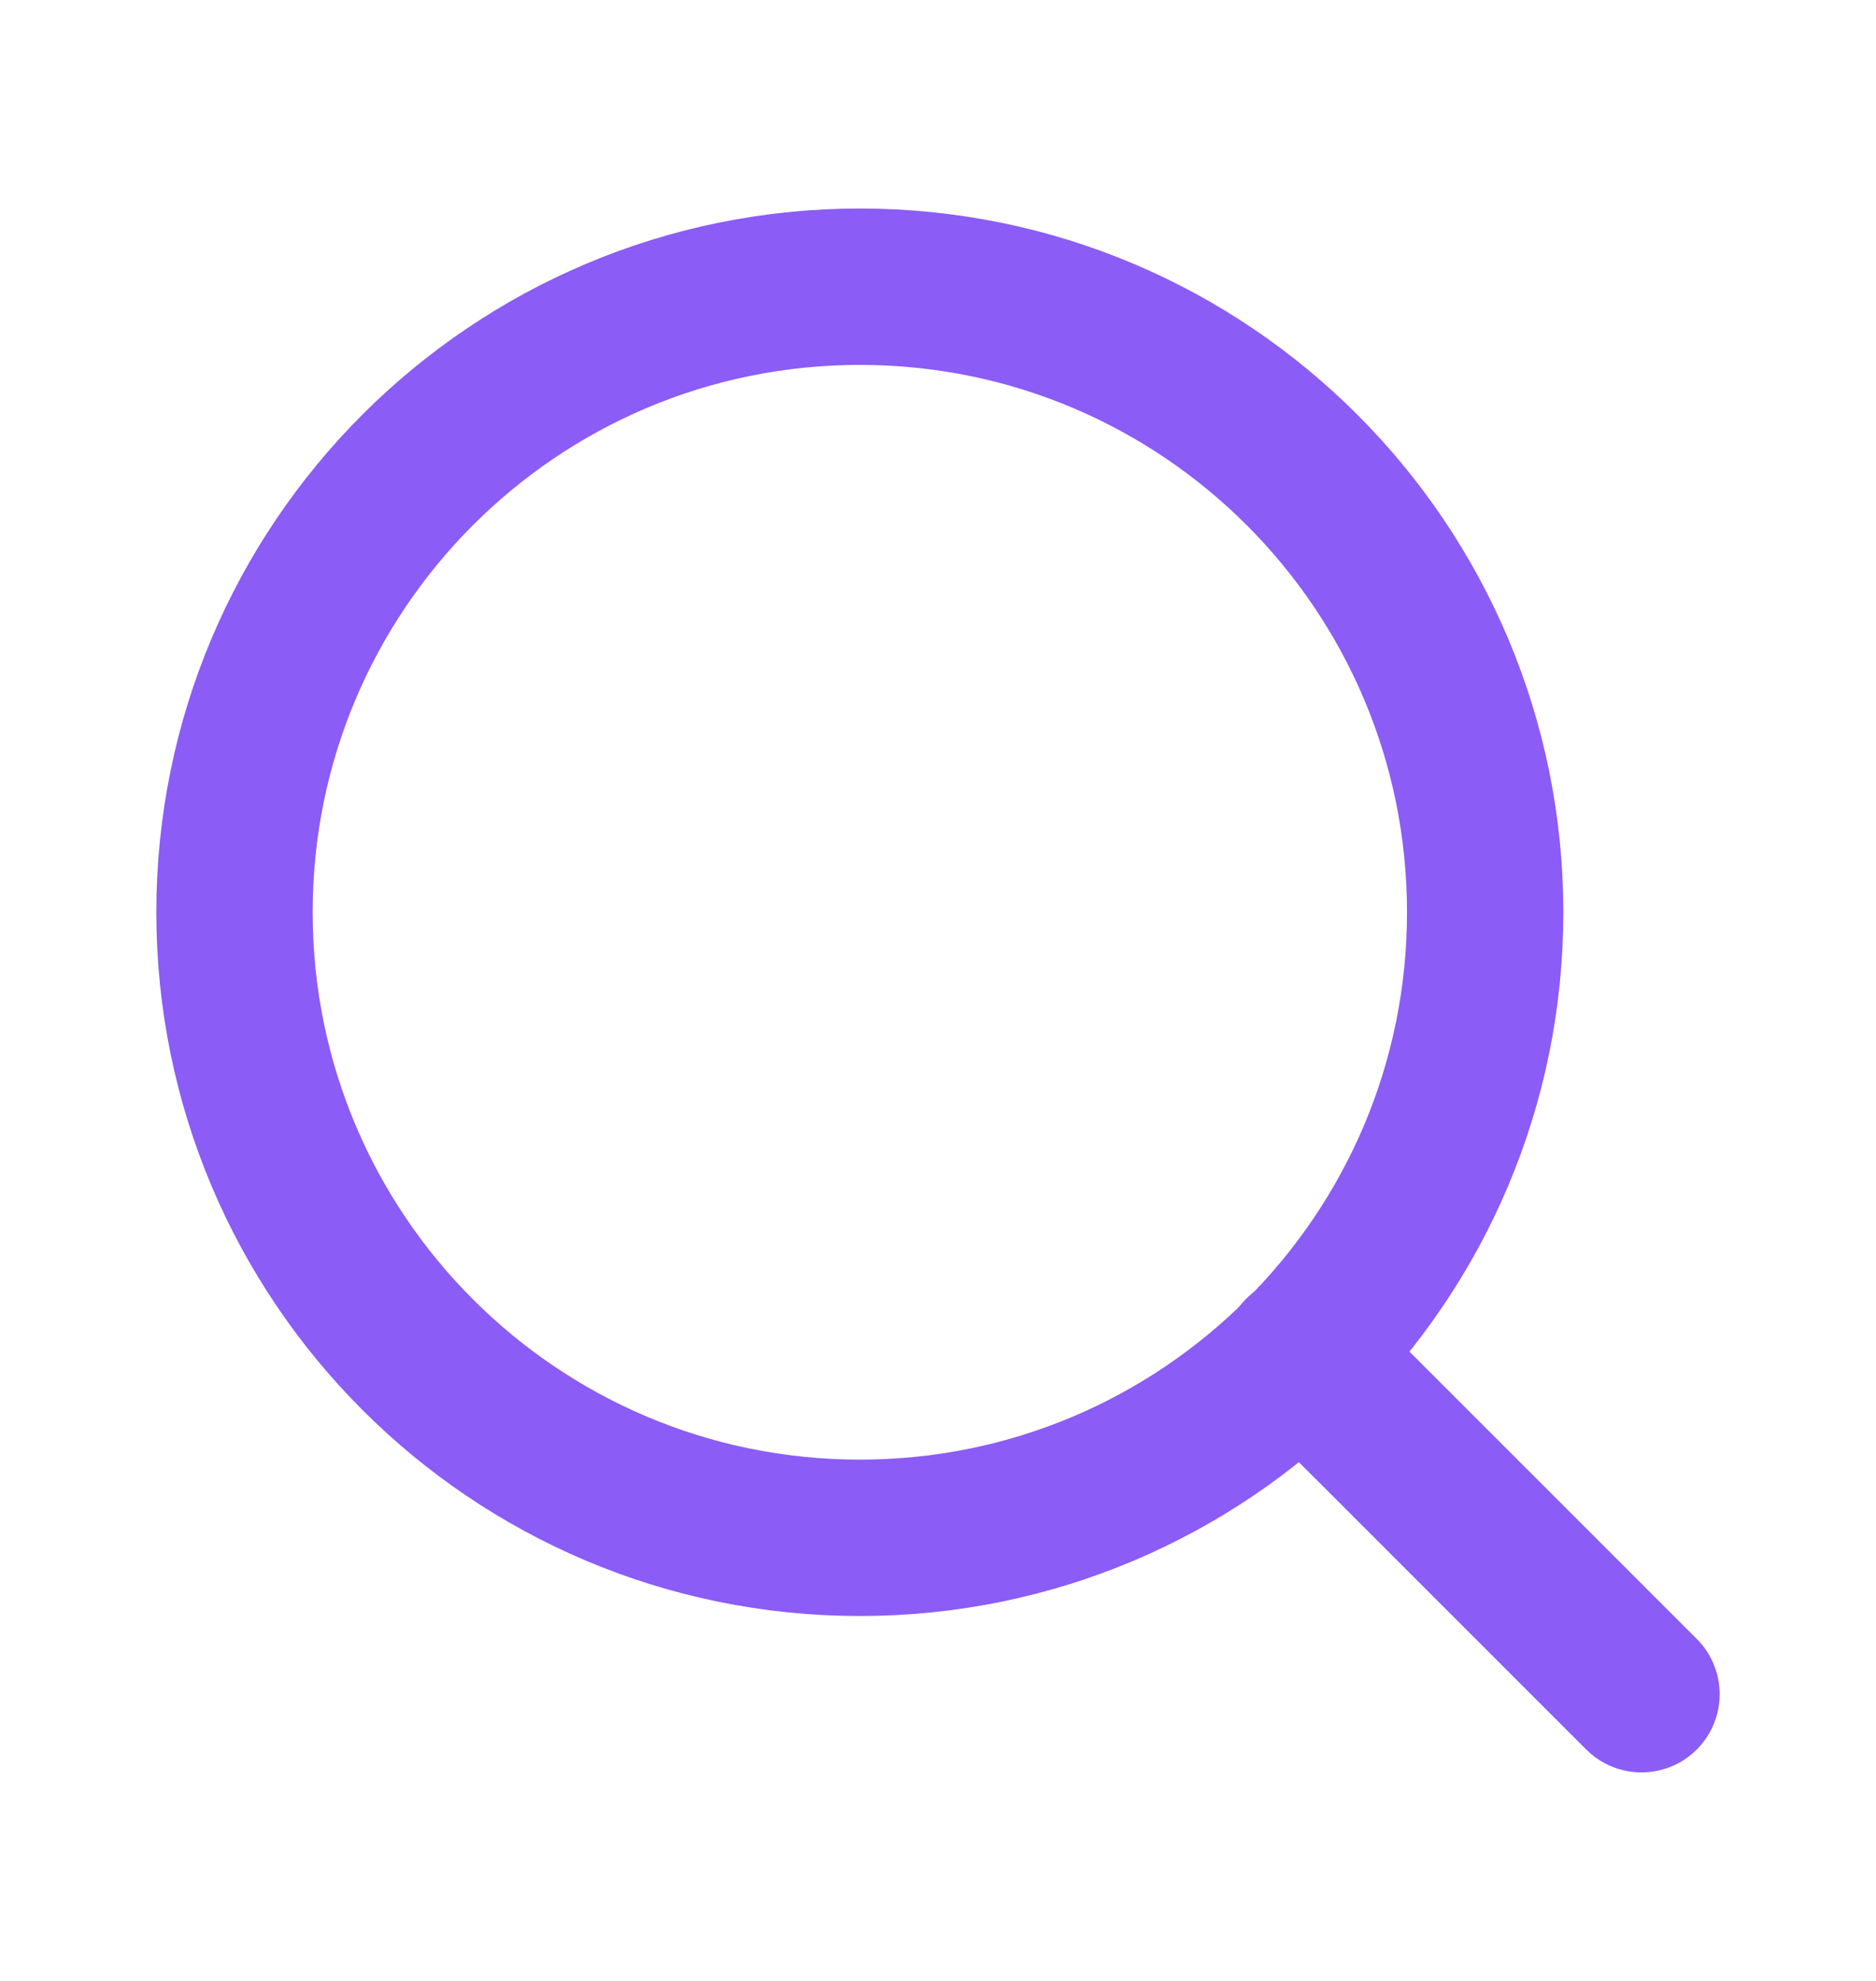 <svg width="18" height="19" viewBox="0 0 18 19" fill="none" xmlns="http://www.w3.org/2000/svg">
  <path d="M8.25 14.75C11.564 14.75 14.25 12.064 14.25 8.75C14.25 5.436 11.564 2.75 8.25 2.75C4.936 2.75 2.25 5.436 2.25 8.75C2.25 12.064 4.936 14.75 8.25 14.75Z" stroke="#8b5cf6" stroke-width="1.5" stroke-linecap="round" stroke-linejoin="round"/>
  <path d="M15.75 16.25L12.487 12.988" stroke="#8b5cf6" stroke-width="1.5" stroke-linecap="round" stroke-linejoin="round"/>
</svg>
